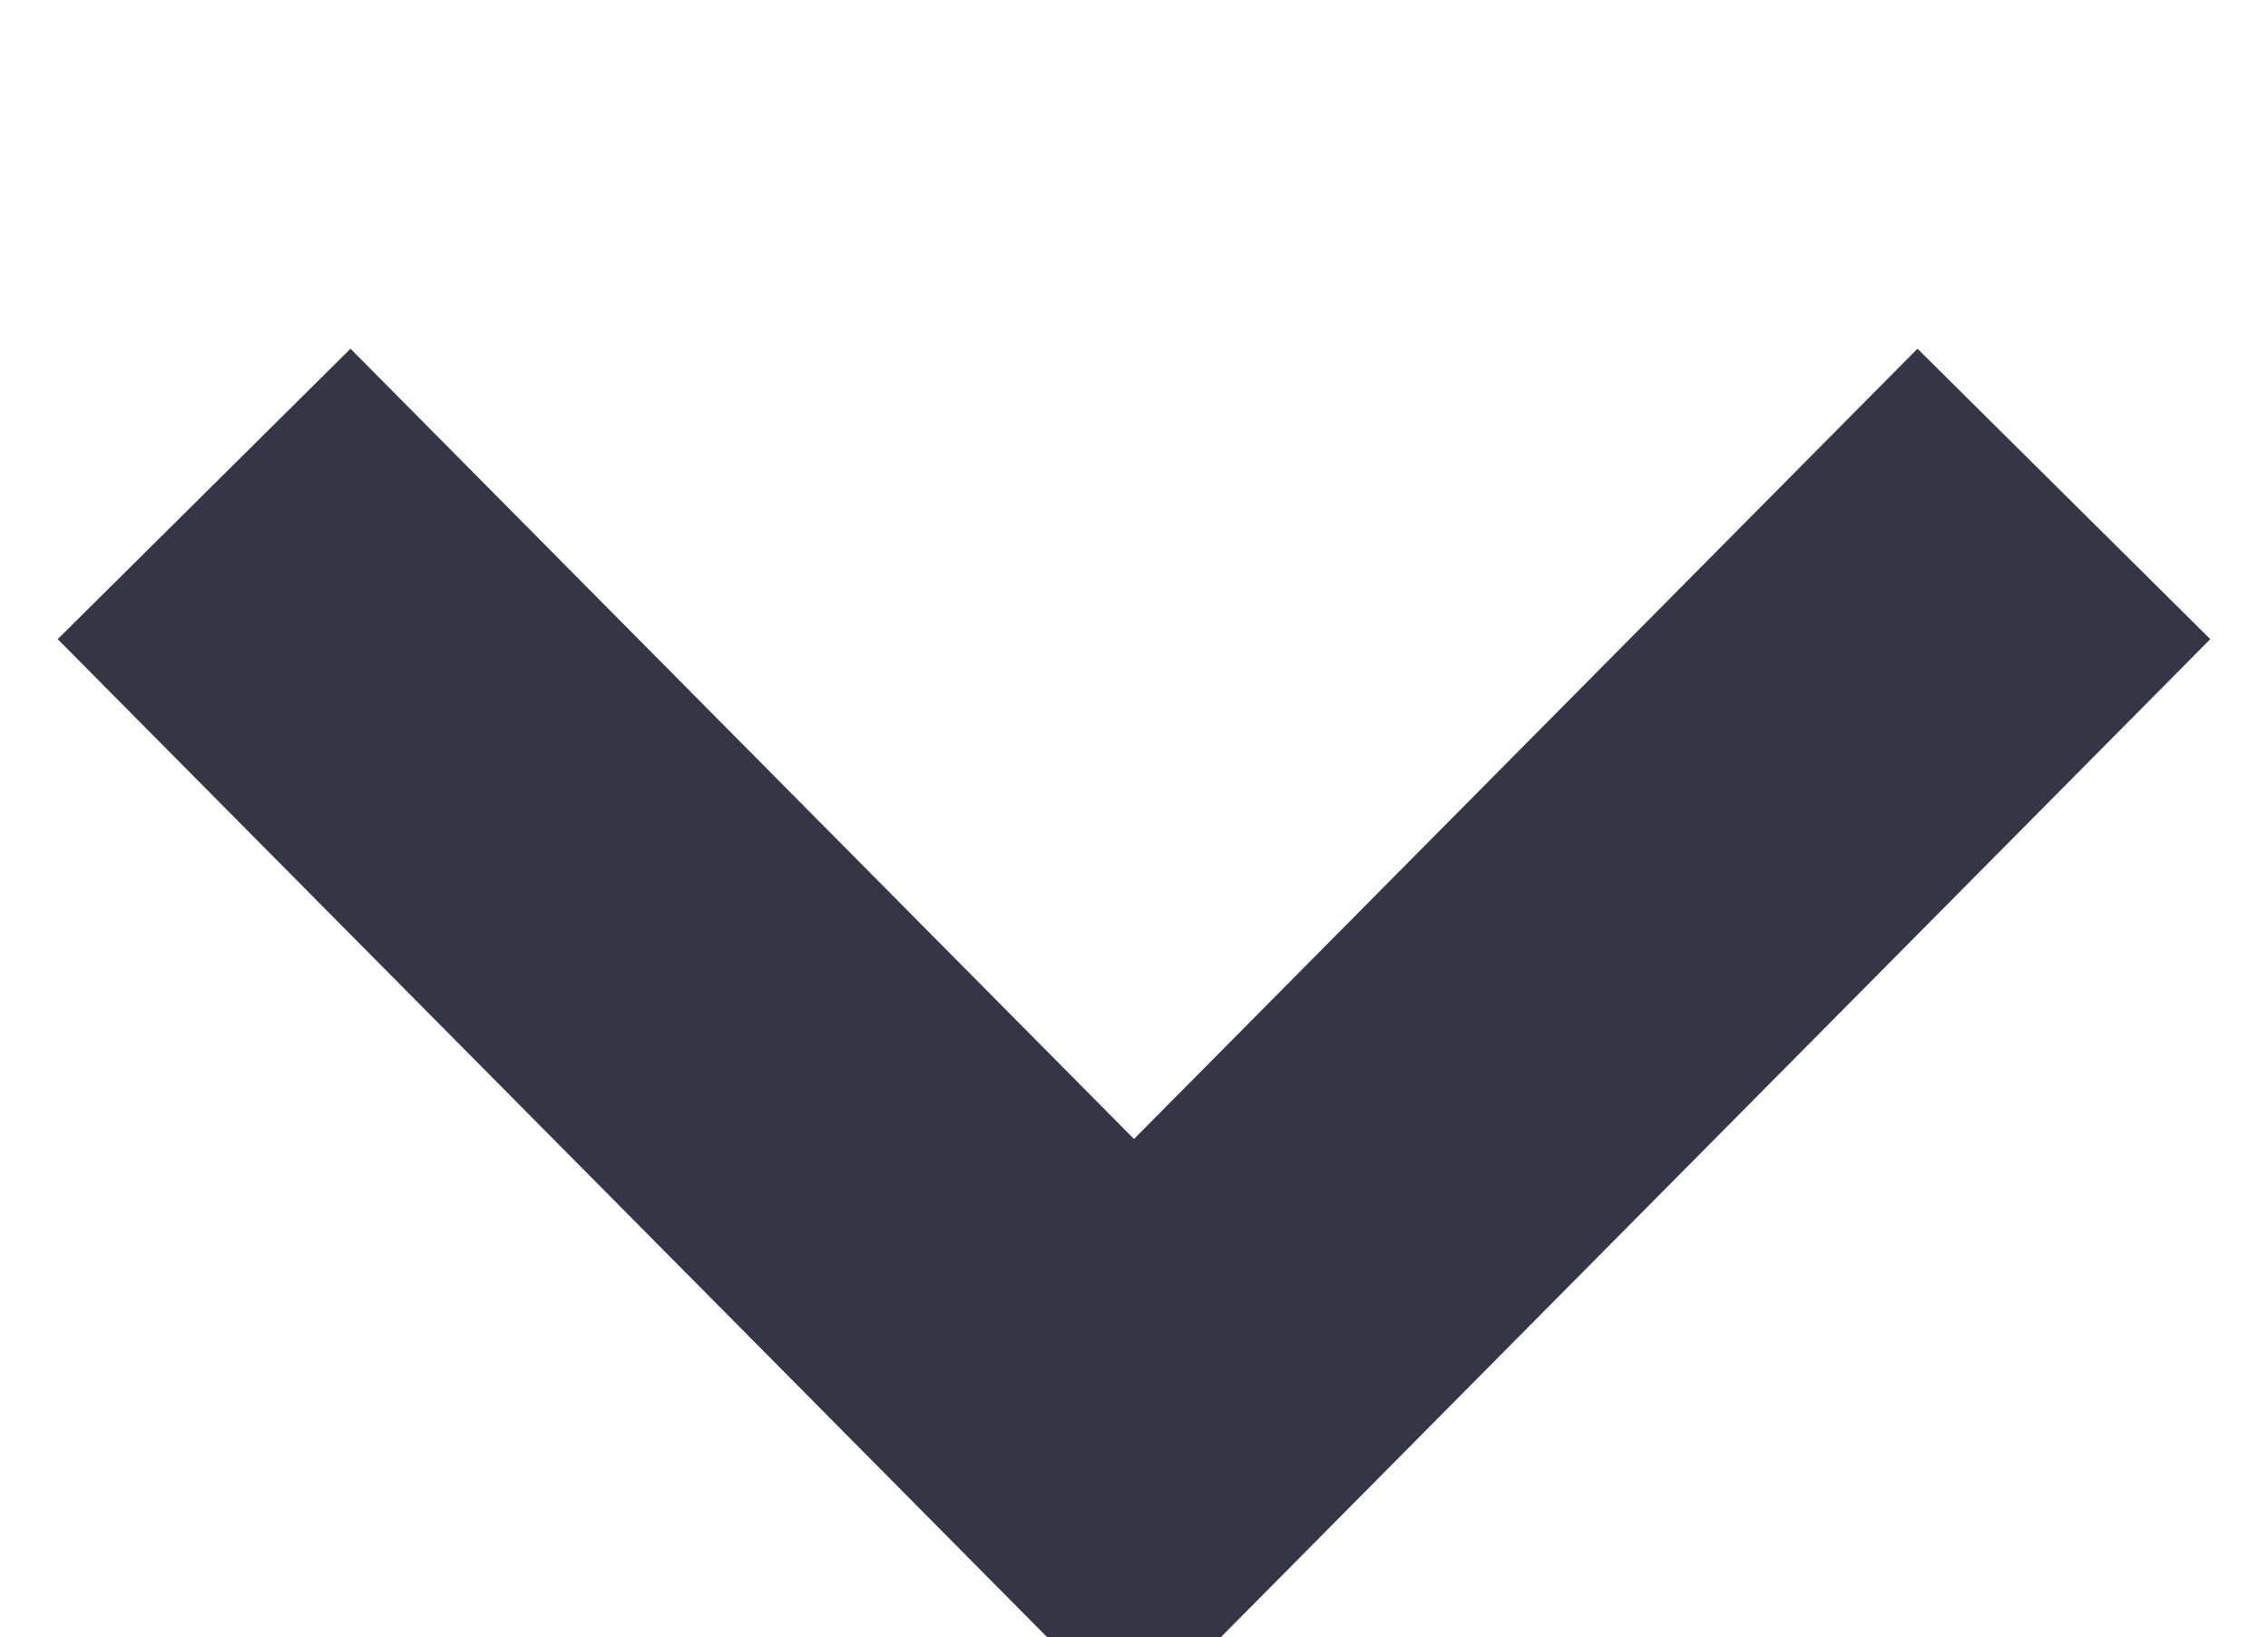 <svg xmlns="http://www.w3.org/2000/svg" width="11" height="7.938" viewBox="0 0 11 7.938">
<defs>
    <style>
      .cls-1 {
        fill: none;
        stroke: #353546;
        stroke-width: 2px;
        fill-rule: evenodd;
      }
    </style>
  </defs>
  <path id="ARROW" class="cls-1" d="M2298.01,33.458l-4.51,4.548-4.51-4.548" transform="translate(-2288 -31.063)"/>
</svg>
